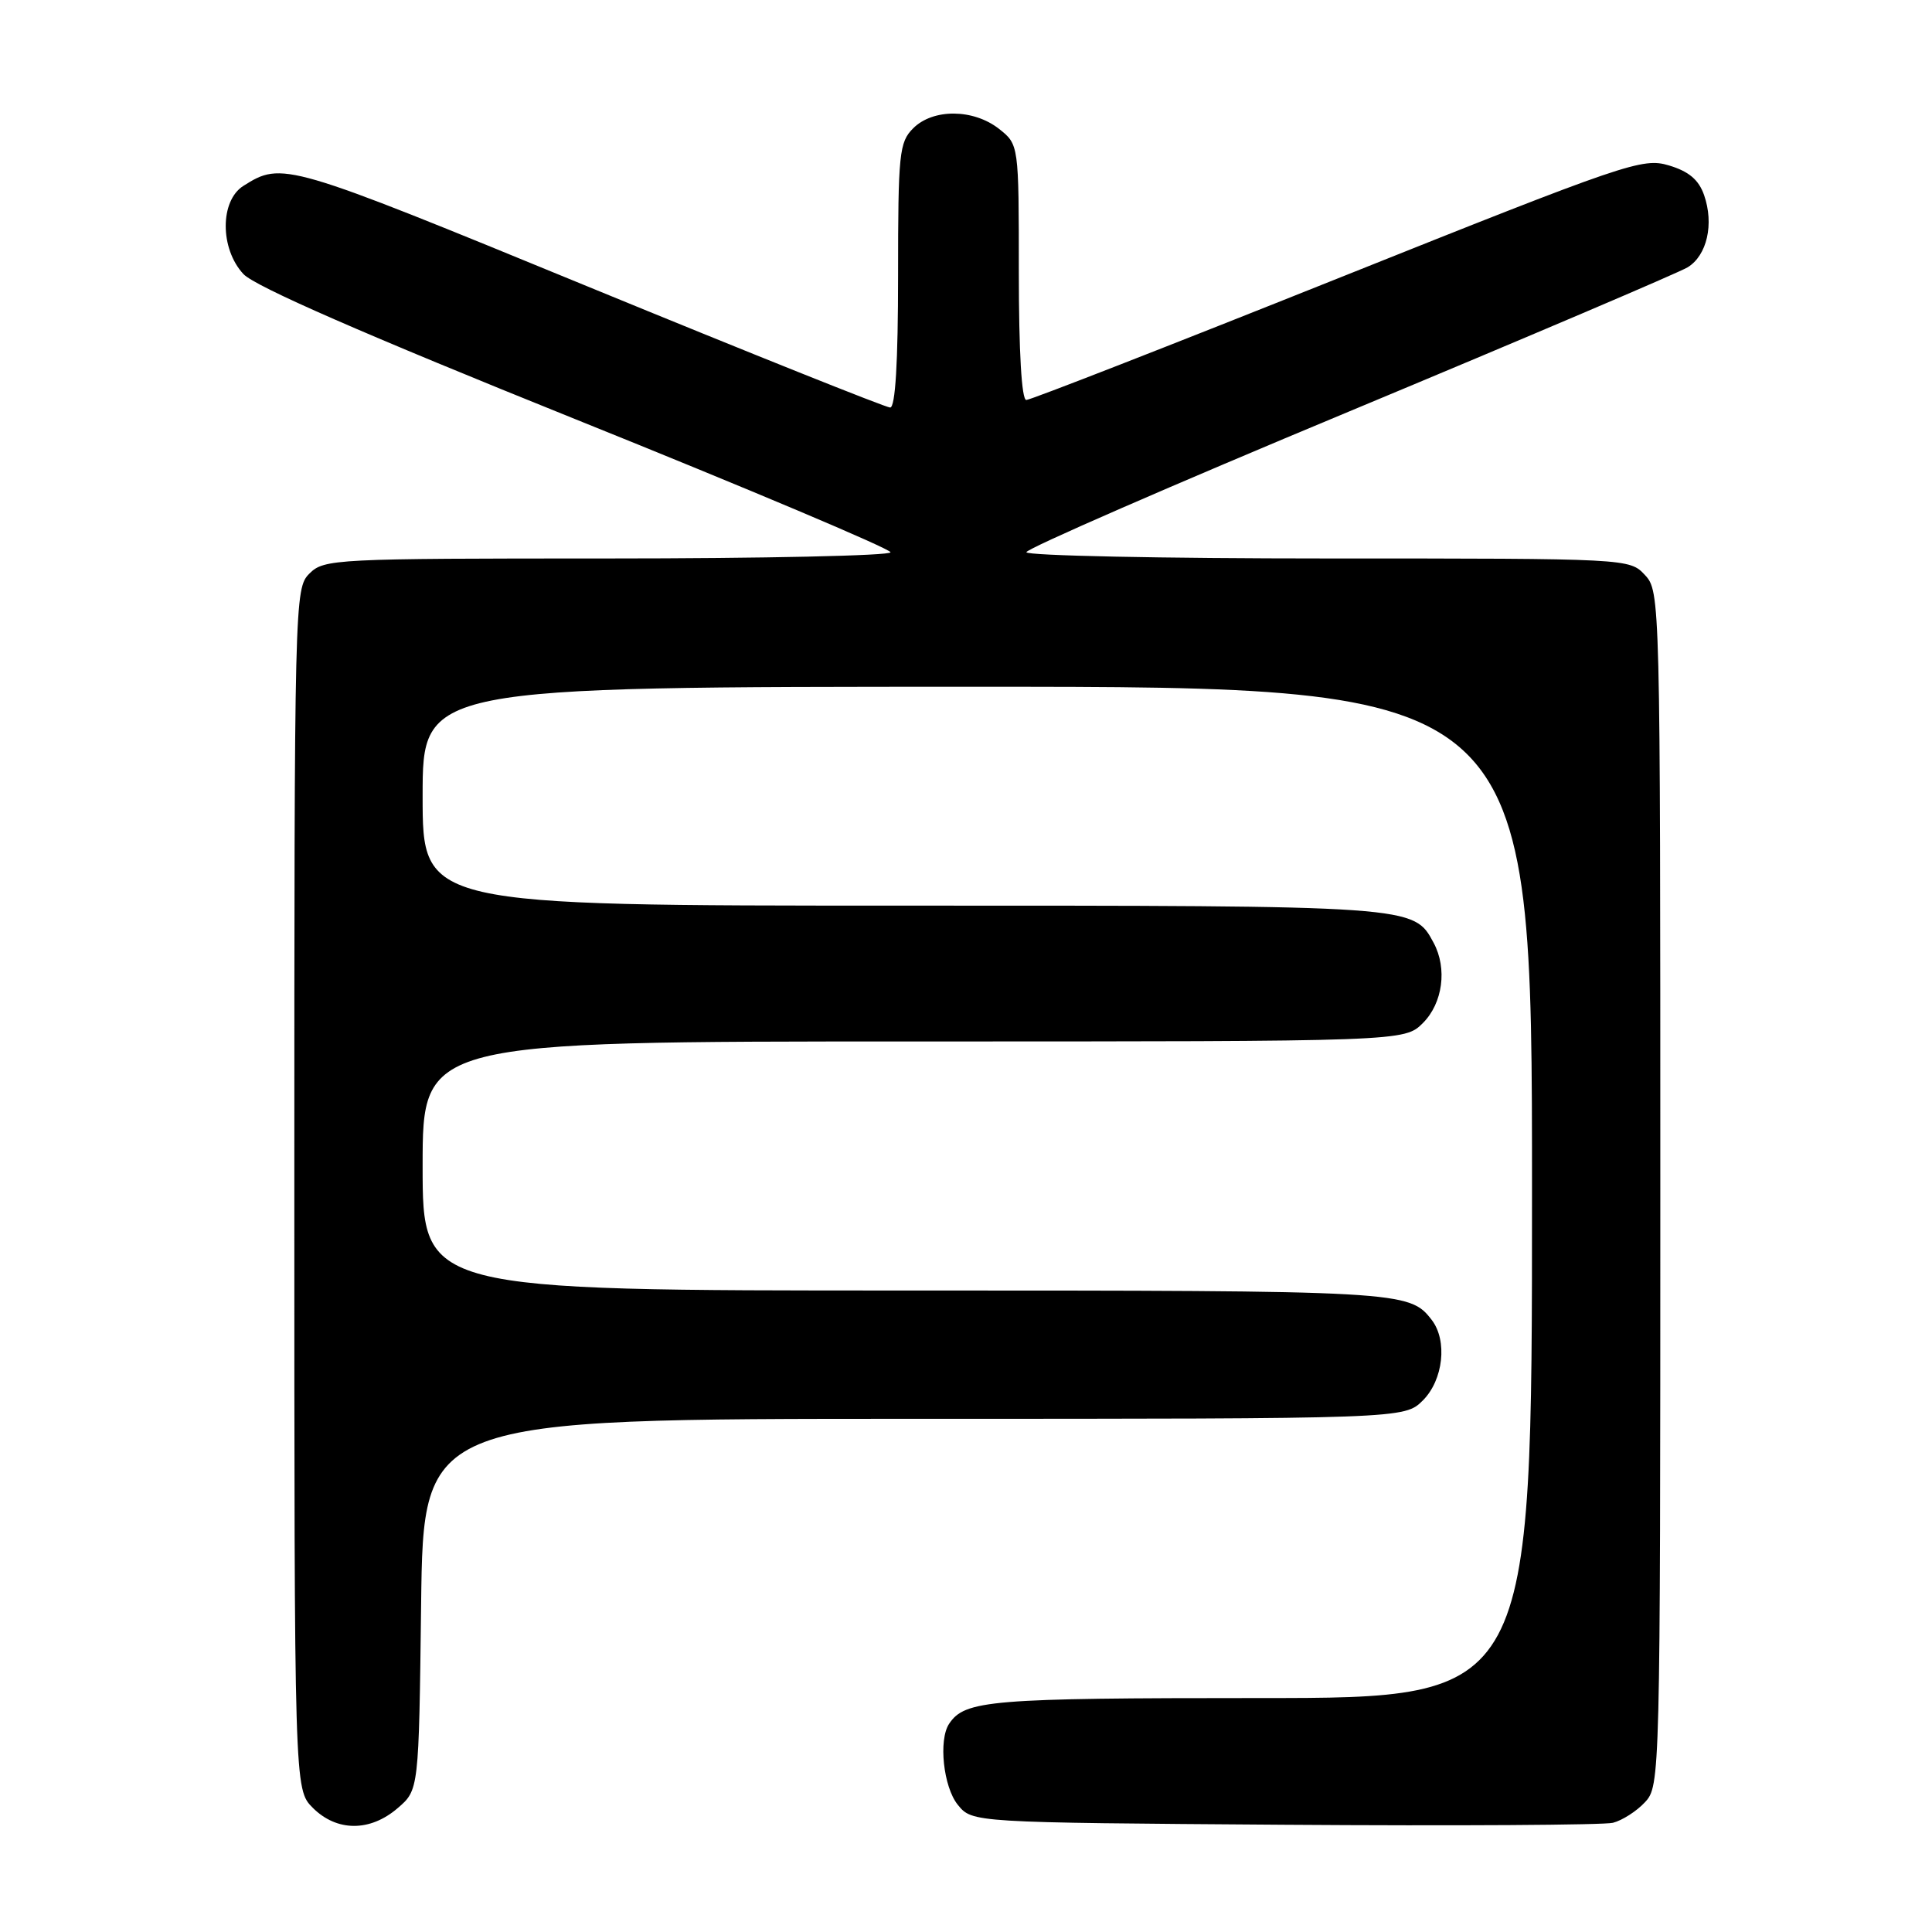 <?xml version="1.0" encoding="UTF-8" standalone="no"?>
<!DOCTYPE svg PUBLIC "-//W3C//DTD SVG 1.1//EN" "http://www.w3.org/Graphics/SVG/1.1/DTD/svg11.dtd" >
<svg xmlns="http://www.w3.org/2000/svg" xmlns:xlink="http://www.w3.org/1999/xlink" version="1.1" viewBox="0 0 256 256">
 <g >
 <path fill="currentColor"
d=" M 52.69 239.59 C 55.50 237.18 55.50 237.18 55.80 212.59 C 56.10 188.00 56.10 188.00 121.10 188.00 C 186.09 188.00 186.09 188.00 188.55 185.55 C 191.24 182.85 191.82 177.65 189.72 174.91 C 186.75 171.05 185.89 171.00 120.07 171.00 C 56.00 171.00 56.00 171.00 56.00 154.50 C 56.00 138.00 56.00 138.00 121.05 138.00 C 186.09 138.00 186.09 138.00 188.55 135.55 C 191.17 132.92 191.79 128.34 189.97 124.94 C 187.31 119.98 187.61 120.00 119.55 120.00 C 56.00 120.00 56.00 120.00 56.00 105.50 C 56.00 91.00 56.00 91.00 129.50 91.00 C 203.00 91.00 203.00 91.00 203.00 158.00 C 203.00 225.00 203.00 225.00 166.93 225.00 C 131.19 225.00 127.85 225.28 125.77 228.40 C 124.33 230.54 125.00 236.78 126.91 239.14 C 128.82 241.50 128.82 241.50 170.16 241.79 C 192.90 241.95 212.50 241.83 213.72 241.53 C 214.94 241.22 216.86 240.00 217.97 238.80 C 219.97 236.65 220.00 235.60 220.00 157.50 C 220.00 79.26 219.98 78.35 217.96 76.19 C 215.93 74.01 215.78 74.00 175.96 74.00 C 153.98 74.00 136.00 73.63 136.00 73.17 C 136.00 72.71 155.24 64.32 178.75 54.53 C 202.26 44.73 222.45 36.13 223.62 35.42 C 226.19 33.85 227.14 29.69 225.80 25.85 C 225.09 23.82 223.78 22.71 221.14 21.92 C 217.63 20.87 215.60 21.56 177.22 36.91 C 155.09 45.76 136.54 53.00 135.99 53.00 C 135.37 53.00 135.00 46.63 135.00 36.07 C 135.00 19.15 135.00 19.15 132.37 17.07 C 128.97 14.41 123.63 14.37 121.00 17.00 C 119.15 18.85 119.00 20.33 119.00 36.50 C 119.00 48.02 118.64 54.00 117.95 54.00 C 117.38 54.00 99.34 46.78 77.87 37.96 C 37.84 21.51 37.40 21.38 32.25 24.63 C 29.13 26.60 29.13 32.95 32.25 36.31 C 33.75 37.94 48.33 44.31 76.25 55.55 C 99.21 64.79 118.00 72.73 118.00 73.18 C 118.00 73.63 101.12 74.00 80.50 74.00 C 44.33 74.00 42.93 74.07 41.00 76.00 C 39.03 77.97 39.00 79.33 39.00 157.55 C 39.00 237.09 39.00 237.09 41.45 239.55 C 44.63 242.72 49.03 242.74 52.69 239.59 Z "/>
</g>
</svg>